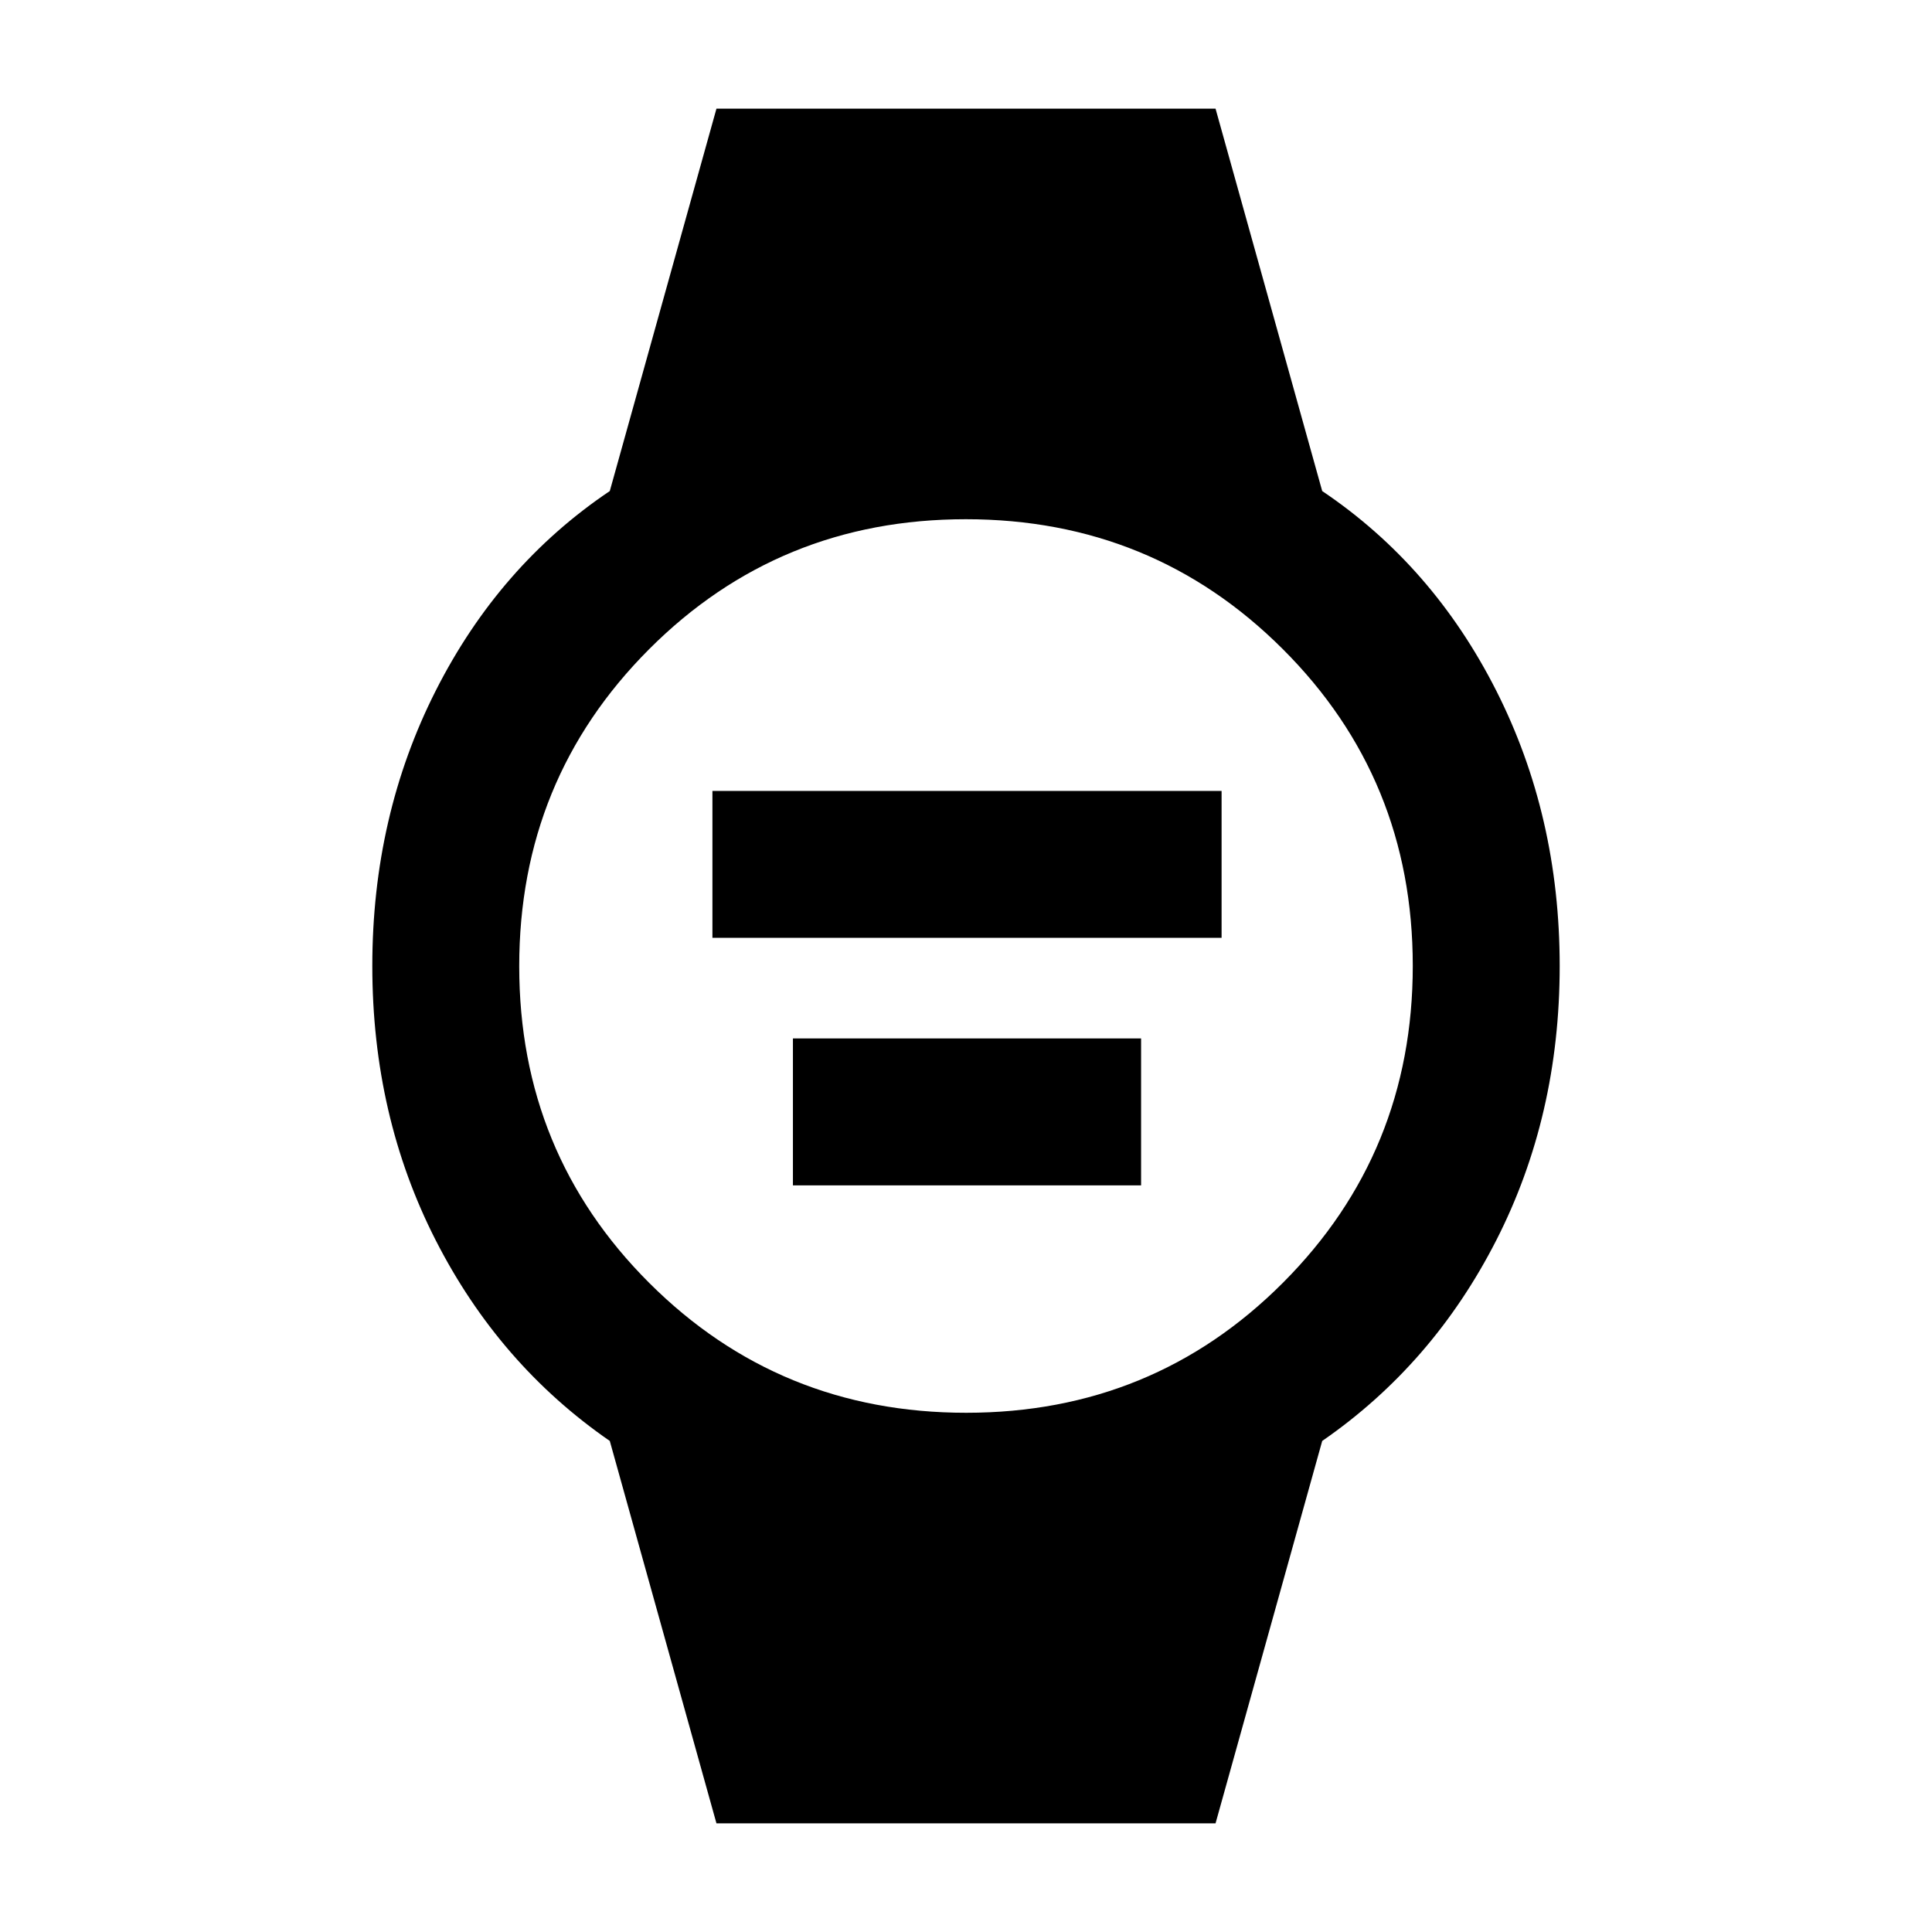 <svg xmlns="http://www.w3.org/2000/svg" height="48" viewBox="0 -960 960 960" width="48"><path d="M354-494v-73h253v73H354Zm40 123v-73h173v73H394ZM356-54l-53-190q-55-38-86.5-99.73Q185-405.47 185-480t31.5-136.77Q248-679 303-716l53-190h248l53 190q55 37 86.5 99.23Q775-554.53 775-480t-31.5 136.27Q712-282 657-244L604-54H356Zm124.12-204q92.88 0 157.38-64.62t64.5-157.5q0-92.88-64.62-157.38T479.88-702Q387-702 322.5-637.38T258-479.88q0 92.88 64.62 157.38t157.5 64.5Z"/></svg>
